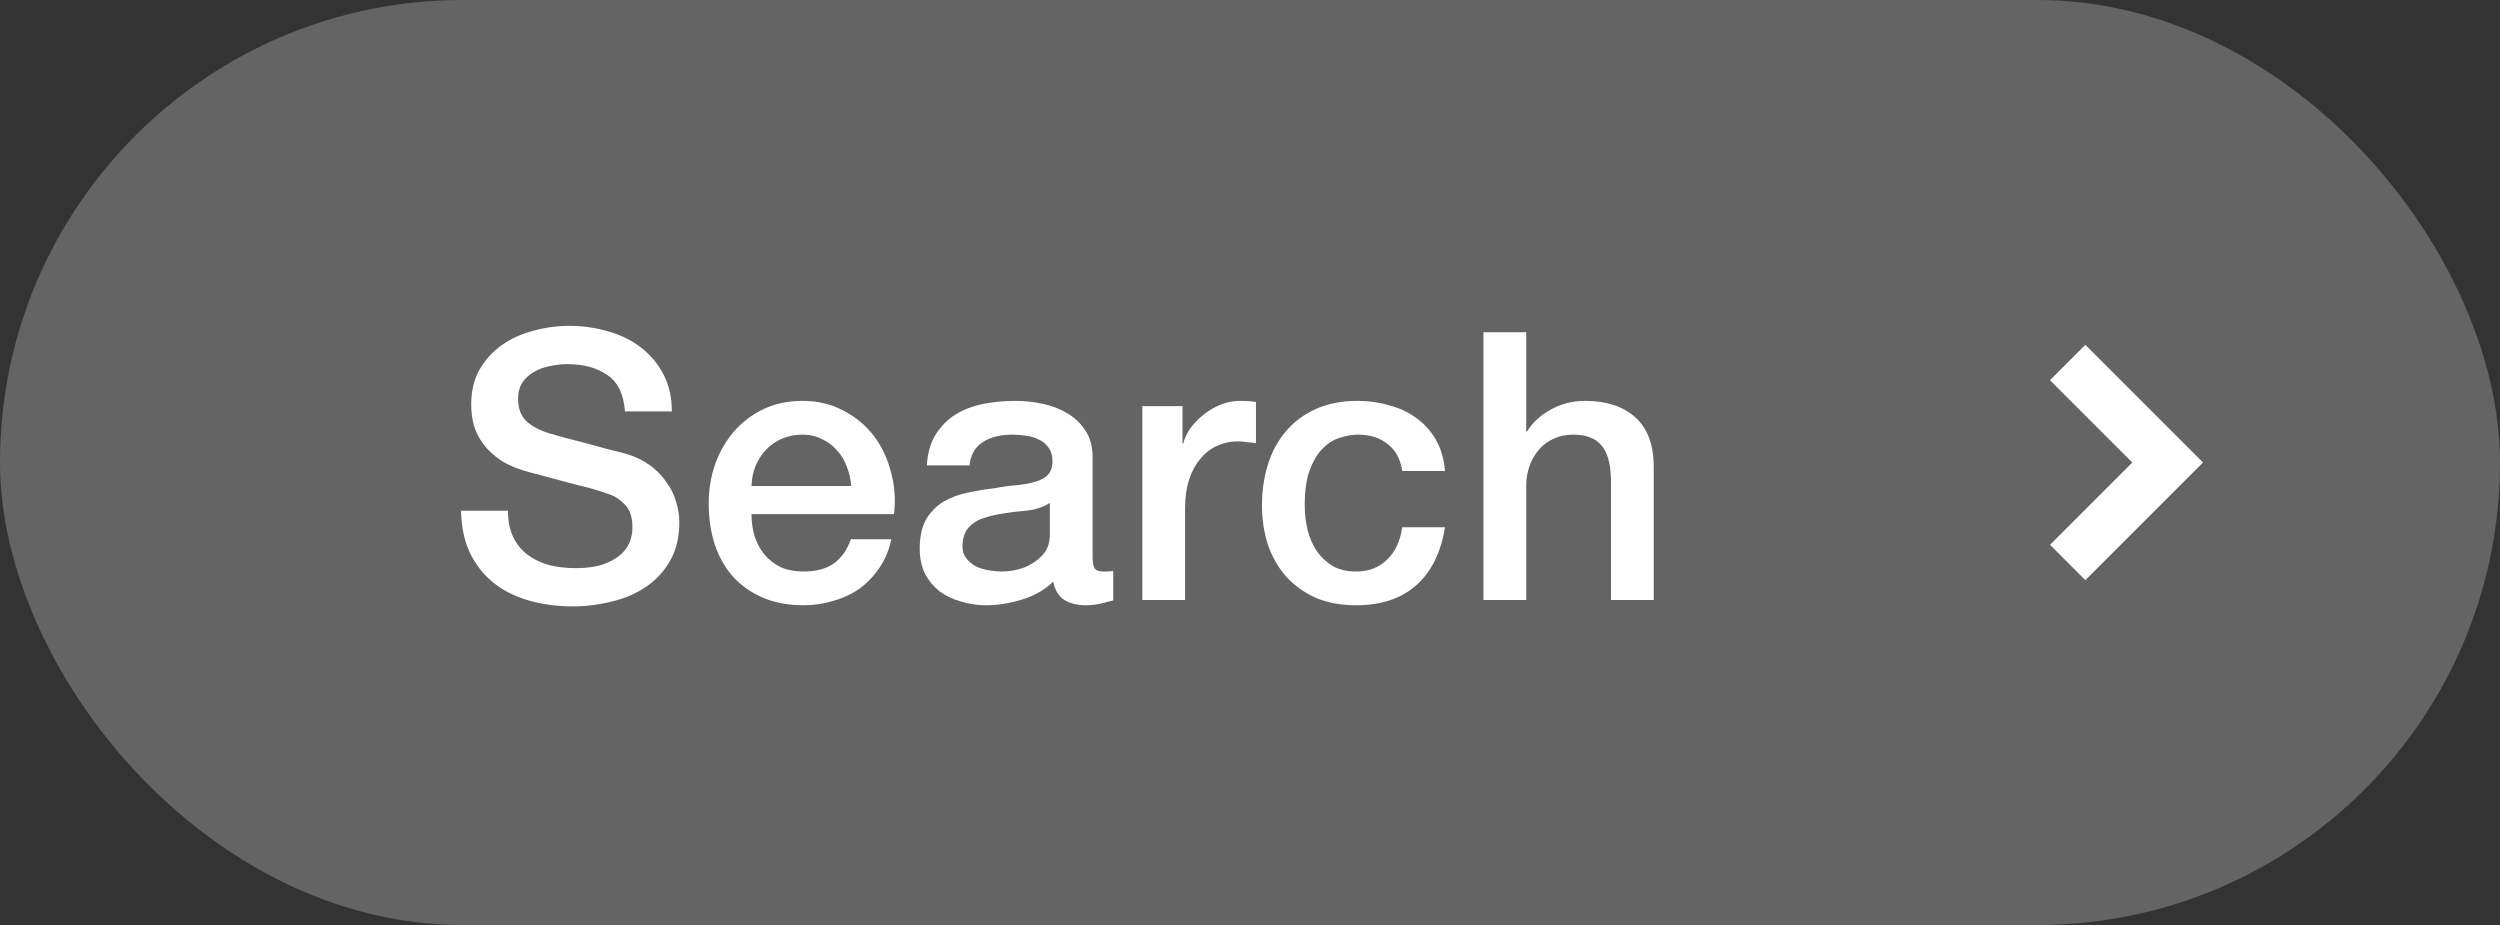 <svg width="100" height="37" viewBox="0 0 100 37" fill="none" xmlns="http://www.w3.org/2000/svg">
<rect x="0" y="0" width="100" height="37" fill="#333333" stroke="none"/>
<rect width="100" height="37" rx="18.5" fill="white" fill-opacity="0.24"/>
<path d="M20.318 20.43C20.318 20.84 20.388 21.19 20.528 21.48C20.668 21.77 20.863 22.01 21.113 22.2C21.363 22.38 21.648 22.515 21.968 22.605C22.298 22.685 22.653 22.725 23.033 22.725C23.443 22.725 23.793 22.68 24.083 22.59C24.373 22.49 24.608 22.365 24.788 22.215C24.968 22.065 25.098 21.895 25.178 21.705C25.258 21.505 25.298 21.305 25.298 21.105C25.298 20.695 25.203 20.395 25.013 20.205C24.833 20.005 24.633 19.865 24.413 19.785C24.033 19.645 23.588 19.515 23.078 19.395C22.578 19.265 21.958 19.1 21.218 18.9C20.758 18.78 20.373 18.625 20.063 18.435C19.763 18.235 19.523 18.015 19.343 17.775C19.163 17.535 19.033 17.28 18.953 17.01C18.883 16.74 18.848 16.465 18.848 16.185C18.848 15.645 18.958 15.18 19.178 14.79C19.408 14.39 19.708 14.06 20.078 13.8C20.448 13.54 20.868 13.35 21.338 13.23C21.808 13.1 22.283 13.035 22.763 13.035C23.323 13.035 23.848 13.11 24.338 13.26C24.838 13.4 25.273 13.615 25.643 13.905C26.023 14.195 26.323 14.555 26.543 14.985C26.763 15.405 26.873 15.895 26.873 16.455H24.998C24.948 15.765 24.713 15.28 24.293 15C23.873 14.71 23.338 14.565 22.688 14.565C22.468 14.565 22.243 14.59 22.013 14.64C21.783 14.68 21.573 14.755 21.383 14.865C21.193 14.965 21.033 15.105 20.903 15.285C20.783 15.465 20.723 15.69 20.723 15.96C20.723 16.34 20.838 16.64 21.068 16.86C21.308 17.07 21.618 17.23 21.998 17.34C22.038 17.35 22.193 17.395 22.463 17.475C22.743 17.545 23.053 17.625 23.393 17.715C23.733 17.805 24.063 17.895 24.383 17.985C24.713 18.065 24.948 18.125 25.088 18.165C25.438 18.275 25.743 18.425 26.003 18.615C26.263 18.805 26.478 19.025 26.648 19.275C26.828 19.515 26.958 19.775 27.038 20.055C27.128 20.335 27.173 20.615 27.173 20.895C27.173 21.495 27.048 22.01 26.798 22.44C26.558 22.86 26.238 23.205 25.838 23.475C25.438 23.745 24.983 23.94 24.473 24.06C23.963 24.19 23.443 24.255 22.913 24.255C22.303 24.255 21.728 24.18 21.188 24.03C20.648 23.88 20.178 23.65 19.778 23.34C19.378 23.03 19.058 22.635 18.818 22.155C18.578 21.665 18.453 21.09 18.443 20.43H20.318ZM34.049 19.44C34.029 19.17 33.969 18.91 33.869 18.66C33.779 18.41 33.649 18.195 33.479 18.015C33.319 17.825 33.119 17.675 32.879 17.565C32.649 17.445 32.389 17.385 32.099 17.385C31.799 17.385 31.524 17.44 31.274 17.55C31.034 17.65 30.824 17.795 30.644 17.985C30.474 18.165 30.334 18.38 30.224 18.63C30.124 18.88 30.069 19.15 30.059 19.44H34.049ZM30.059 20.565C30.059 20.865 30.099 21.155 30.179 21.435C30.269 21.715 30.399 21.96 30.569 22.17C30.739 22.38 30.954 22.55 31.214 22.68C31.474 22.8 31.784 22.86 32.144 22.86C32.644 22.86 33.044 22.755 33.344 22.545C33.654 22.325 33.884 22 34.034 21.57H35.654C35.564 21.99 35.409 22.365 35.189 22.695C34.969 23.025 34.704 23.305 34.394 23.535C34.084 23.755 33.734 23.92 33.344 24.03C32.964 24.15 32.564 24.21 32.144 24.21C31.534 24.21 30.994 24.11 30.524 23.91C30.054 23.71 29.654 23.43 29.324 23.07C29.004 22.71 28.759 22.28 28.589 21.78C28.429 21.28 28.349 20.73 28.349 20.13C28.349 19.58 28.434 19.06 28.604 18.57C28.784 18.07 29.034 17.635 29.354 17.265C29.684 16.885 30.079 16.585 30.539 16.365C30.999 16.145 31.519 16.035 32.099 16.035C32.709 16.035 33.254 16.165 33.734 16.425C34.224 16.675 34.629 17.01 34.949 17.43C35.269 17.85 35.499 18.335 35.639 18.885C35.789 19.425 35.829 19.985 35.759 20.565H30.059ZM43.704 22.275C43.704 22.485 43.729 22.635 43.779 22.725C43.839 22.815 43.949 22.86 44.109 22.86C44.159 22.86 44.219 22.86 44.289 22.86C44.359 22.86 44.439 22.85 44.529 22.83V24.015C44.469 24.035 44.389 24.055 44.289 24.075C44.199 24.105 44.104 24.13 44.004 24.15C43.904 24.17 43.804 24.185 43.704 24.195C43.604 24.205 43.519 24.21 43.449 24.21C43.099 24.21 42.809 24.14 42.579 24C42.349 23.86 42.199 23.615 42.129 23.265C41.789 23.595 41.369 23.835 40.869 23.985C40.379 24.135 39.904 24.21 39.444 24.21C39.094 24.21 38.759 24.16 38.439 24.06C38.119 23.97 37.834 23.835 37.584 23.655C37.344 23.465 37.149 23.23 36.999 22.95C36.859 22.66 36.789 22.325 36.789 21.945C36.789 21.465 36.874 21.075 37.044 20.775C37.224 20.475 37.454 20.24 37.734 20.07C38.024 19.9 38.344 19.78 38.694 19.71C39.054 19.63 39.414 19.57 39.774 19.53C40.084 19.47 40.379 19.43 40.659 19.41C40.939 19.38 41.184 19.335 41.394 19.275C41.614 19.215 41.784 19.125 41.904 19.005C42.034 18.875 42.099 18.685 42.099 18.435C42.099 18.215 42.044 18.035 41.934 17.895C41.834 17.755 41.704 17.65 41.544 17.58C41.394 17.5 41.224 17.45 41.034 17.43C40.844 17.4 40.664 17.385 40.494 17.385C40.014 17.385 39.619 17.485 39.309 17.685C38.999 17.885 38.824 18.195 38.784 18.615H37.074C37.104 18.115 37.224 17.7 37.434 17.37C37.644 17.04 37.909 16.775 38.229 16.575C38.559 16.375 38.929 16.235 39.339 16.155C39.749 16.075 40.169 16.035 40.599 16.035C40.979 16.035 41.354 16.075 41.724 16.155C42.094 16.235 42.424 16.365 42.714 16.545C43.014 16.725 43.254 16.96 43.434 17.25C43.614 17.53 43.704 17.875 43.704 18.285V22.275ZM41.994 20.115C41.734 20.285 41.414 20.39 41.034 20.43C40.654 20.46 40.274 20.51 39.894 20.58C39.714 20.61 39.539 20.655 39.369 20.715C39.199 20.765 39.049 20.84 38.919 20.94C38.789 21.03 38.684 21.155 38.604 21.315C38.534 21.465 38.499 21.65 38.499 21.87C38.499 22.06 38.554 22.22 38.664 22.35C38.774 22.48 38.904 22.585 39.054 22.665C39.214 22.735 39.384 22.785 39.564 22.815C39.754 22.845 39.924 22.86 40.074 22.86C40.264 22.86 40.469 22.835 40.689 22.785C40.909 22.735 41.114 22.65 41.304 22.53C41.504 22.41 41.669 22.26 41.799 22.08C41.929 21.89 41.994 21.66 41.994 21.39V20.115ZM45.694 16.245H47.299V17.745H47.329C47.379 17.535 47.474 17.33 47.614 17.13C47.764 16.93 47.939 16.75 48.139 16.59C48.349 16.42 48.579 16.285 48.829 16.185C49.079 16.085 49.334 16.035 49.594 16.035C49.794 16.035 49.929 16.04 49.999 16.05C50.079 16.06 50.159 16.07 50.239 16.08V17.73C50.119 17.71 49.994 17.695 49.864 17.685C49.744 17.665 49.624 17.655 49.504 17.655C49.214 17.655 48.939 17.715 48.679 17.835C48.429 17.945 48.209 18.115 48.019 18.345C47.829 18.565 47.679 18.84 47.569 19.17C47.459 19.5 47.404 19.88 47.404 20.31V24H45.694V16.245ZM56.089 18.84C56.019 18.36 55.824 18 55.504 17.76C55.194 17.51 54.799 17.385 54.319 17.385C54.099 17.385 53.864 17.425 53.614 17.505C53.364 17.575 53.134 17.715 52.924 17.925C52.714 18.125 52.539 18.41 52.399 18.78C52.259 19.14 52.189 19.615 52.189 20.205C52.189 20.525 52.224 20.845 52.294 21.165C52.374 21.485 52.494 21.77 52.654 22.02C52.824 22.27 53.039 22.475 53.299 22.635C53.559 22.785 53.874 22.86 54.244 22.86C54.744 22.86 55.154 22.705 55.474 22.395C55.804 22.085 56.009 21.65 56.089 21.09H57.799C57.639 22.1 57.254 22.875 56.644 23.415C56.044 23.945 55.244 24.21 54.244 24.21C53.634 24.21 53.094 24.11 52.624 23.91C52.164 23.7 51.774 23.42 51.454 23.07C51.134 22.71 50.889 22.285 50.719 21.795C50.559 21.305 50.479 20.775 50.479 20.205C50.479 19.625 50.559 19.08 50.719 18.57C50.879 18.06 51.119 17.62 51.439 17.25C51.759 16.87 52.154 16.575 52.624 16.365C53.104 16.145 53.664 16.035 54.304 16.035C54.754 16.035 55.179 16.095 55.579 16.215C55.989 16.325 56.349 16.495 56.659 16.725C56.979 16.955 57.239 17.245 57.439 17.595C57.639 17.945 57.759 18.36 57.799 18.84H56.089ZM59.339 13.29H61.049V17.265H61.079C61.289 16.915 61.599 16.625 62.009 16.395C62.429 16.155 62.894 16.035 63.404 16.035C64.254 16.035 64.924 16.255 65.414 16.695C65.904 17.135 66.149 17.795 66.149 18.675V24H64.439V19.125C64.419 18.515 64.289 18.075 64.049 17.805C63.809 17.525 63.434 17.385 62.924 17.385C62.634 17.385 62.374 17.44 62.144 17.55C61.914 17.65 61.719 17.795 61.559 17.985C61.399 18.165 61.274 18.38 61.184 18.63C61.094 18.88 61.049 19.145 61.049 19.425V24H59.339V13.29Z" fill="white"/>
<path fill-rule="evenodd" clip-rule="evenodd" d="M85.293 18.5L82 15.207L83.414 13.793L88.121 18.5L83.414 23.207L82 21.793L85.293 18.5Z" fill="white"/>
</svg>
